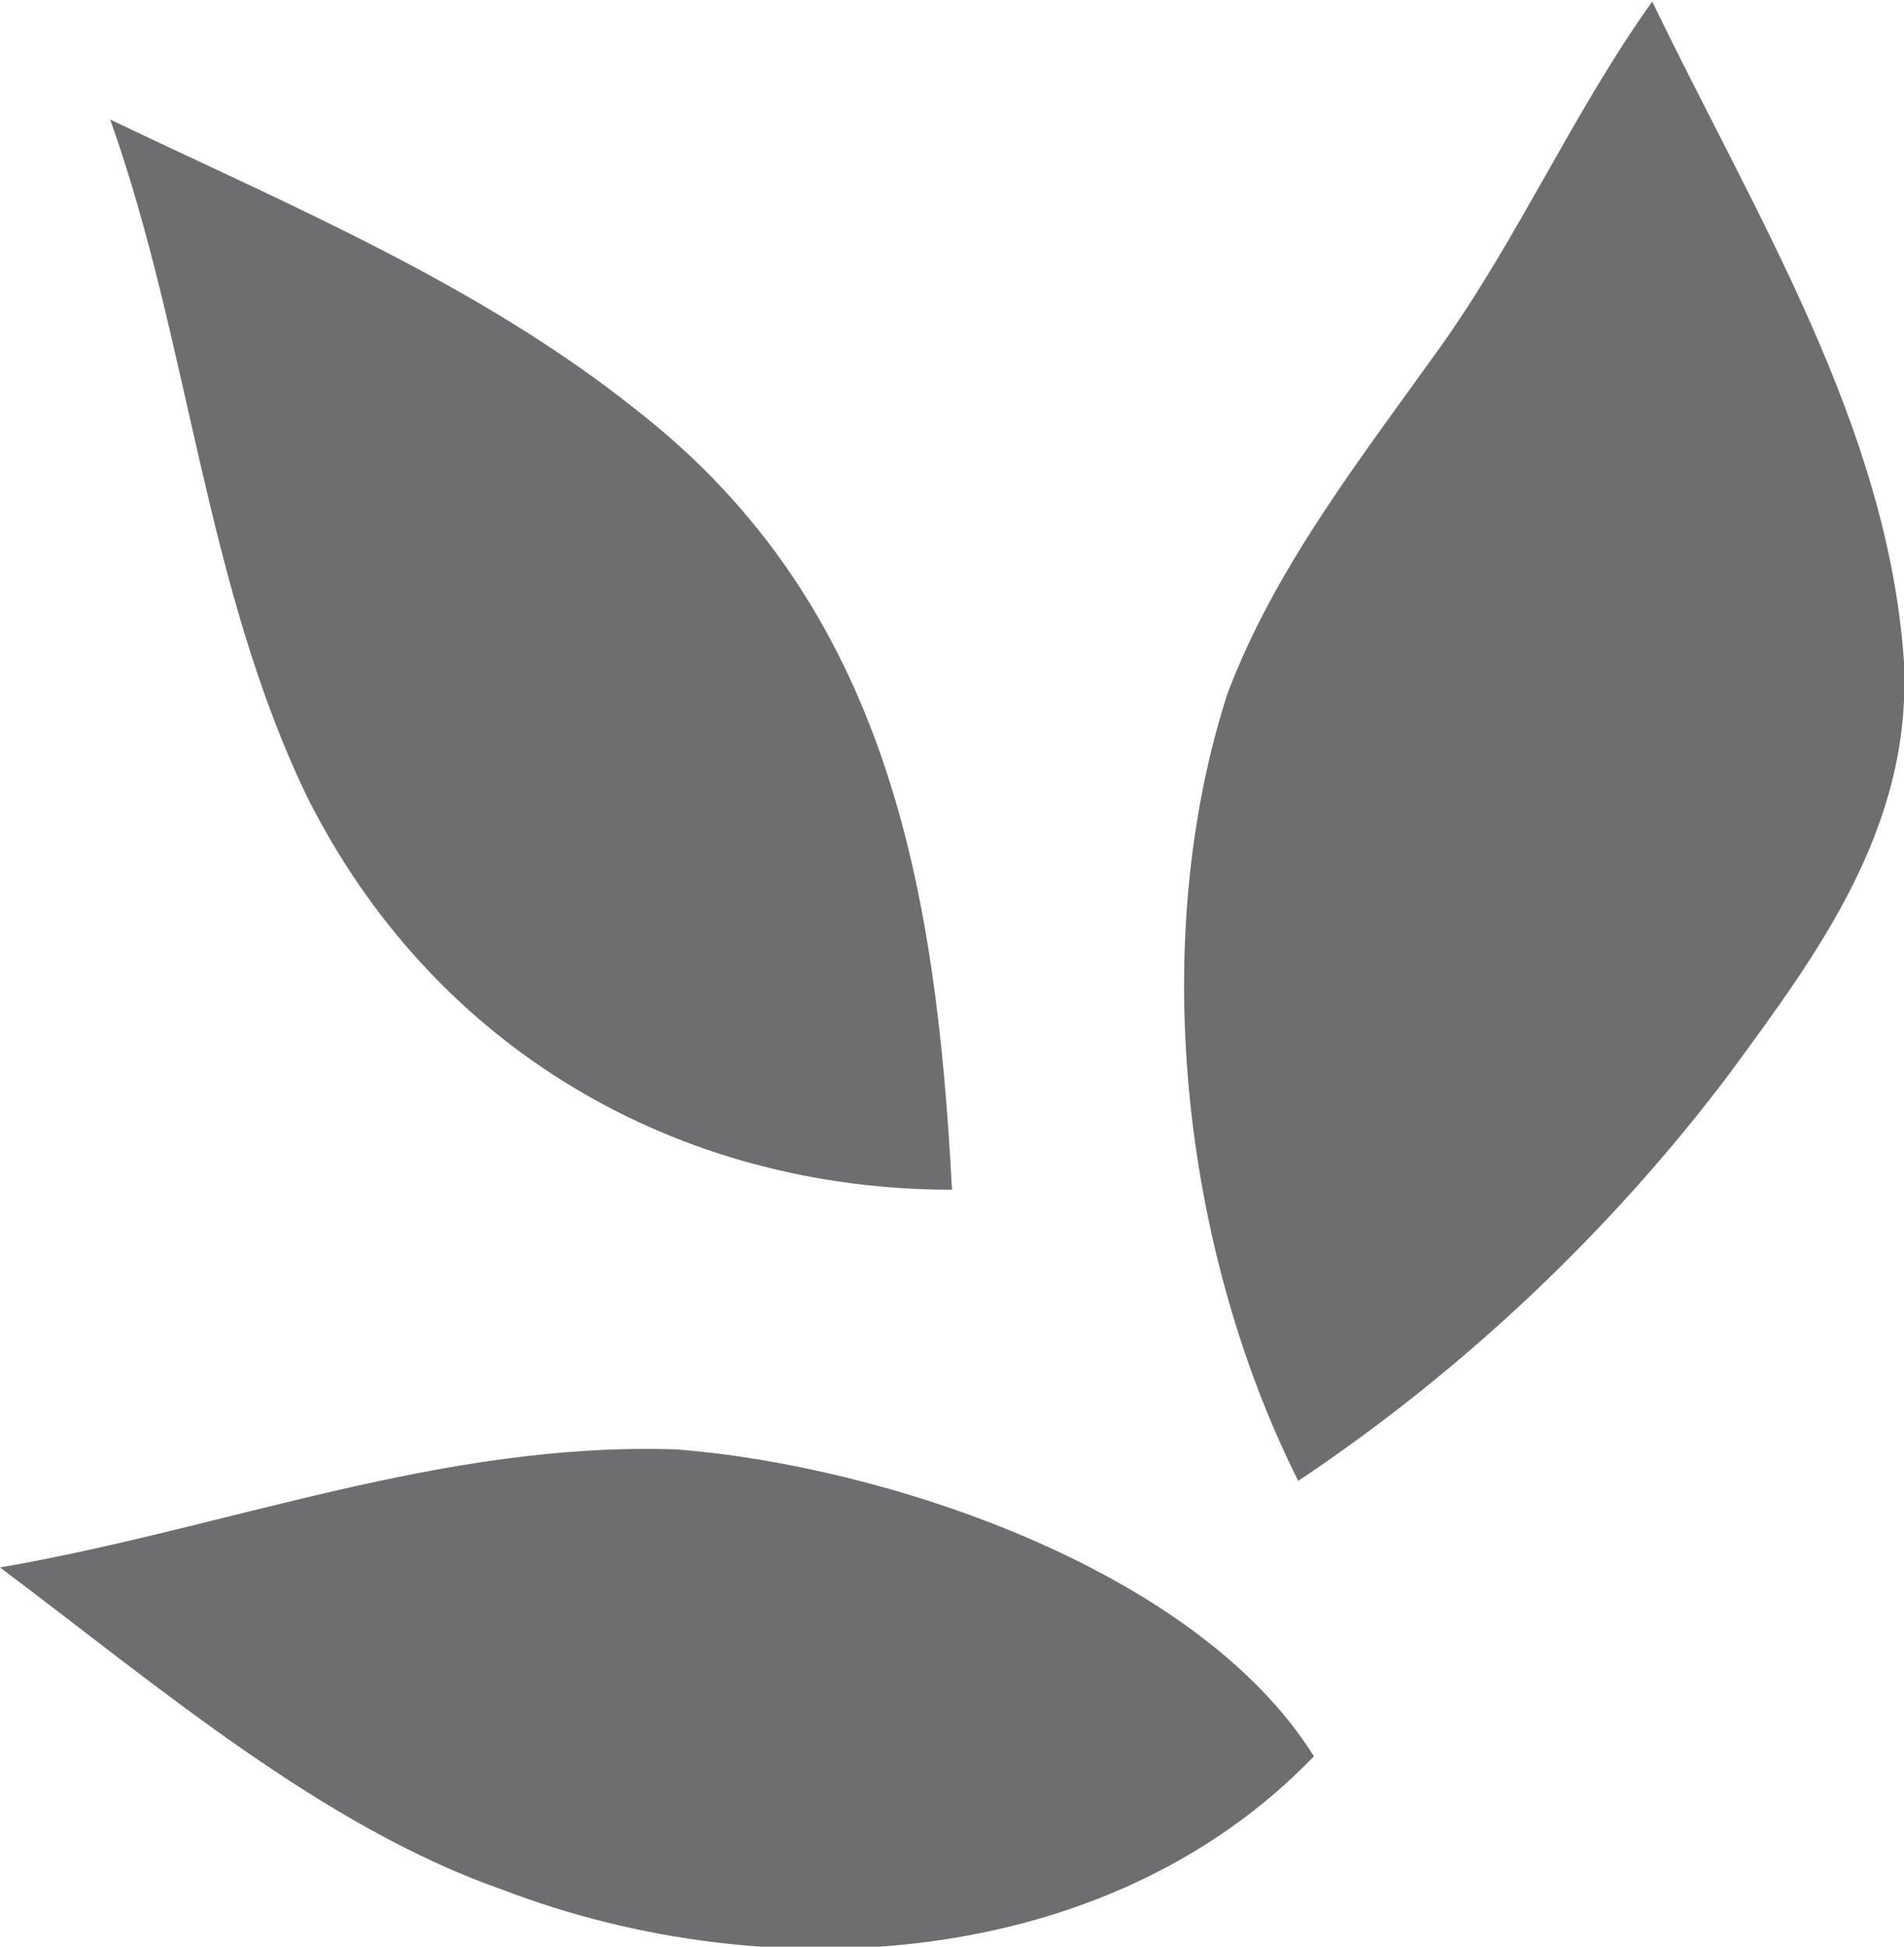 <?xml version="1.0" encoding="UTF-8"?>
<!DOCTYPE svg PUBLIC "-//W3C//DTD SVG 1.1//EN" "http://www.w3.org/Graphics/SVG/1.1/DTD/svg11.dtd">
<!-- Creator: CorelDRAW X7 -->
<svg xmlns="http://www.w3.org/2000/svg" xml:space="preserve" width="1.845in" height="1.886in" version="1.1" style="shape-rendering:geometricPrecision; text-rendering:geometricPrecision; image-rendering:optimizeQuality; fill-rule:evenodd; clip-rule:evenodd"
viewBox="0 0 242 247"
 xmlns:xlink="http://www.w3.org/1999/xlink">
 <defs>
  <style type="text/css">
   <![CDATA[
    .fil0 {fill:#6D6E70;fill-rule:nonzero}
   ]]>
  </style>
 </defs>
 <g id="__x0023_Layer_x0020_1">

  <path class="fil0" d="M81 52c-20,-16 -44,-26 -67,-37 10,28 12,59 25,86 16,32 47,50 82,50 -2,-38 -8,-74 -40,-99z"/>
  <path class="fil0" d="M86 184c-30,-1 -57,10 -86,15 20,15 41,33 64,41 34,13 77,10 103,-17 -15,-24 -55,-37 -81,-39z"/>
  <path class="fil0" d="M156 88c-10,31 -6,70 9,100 21,-14 40,-32 55,-52 11,-15 23,-31 22,-52 -2,-30 -19,-57 -32,-84 -10,14 -17,30 -27,44 -10,14 -21,28 -27,44z"/>
 </g>
</svg>
